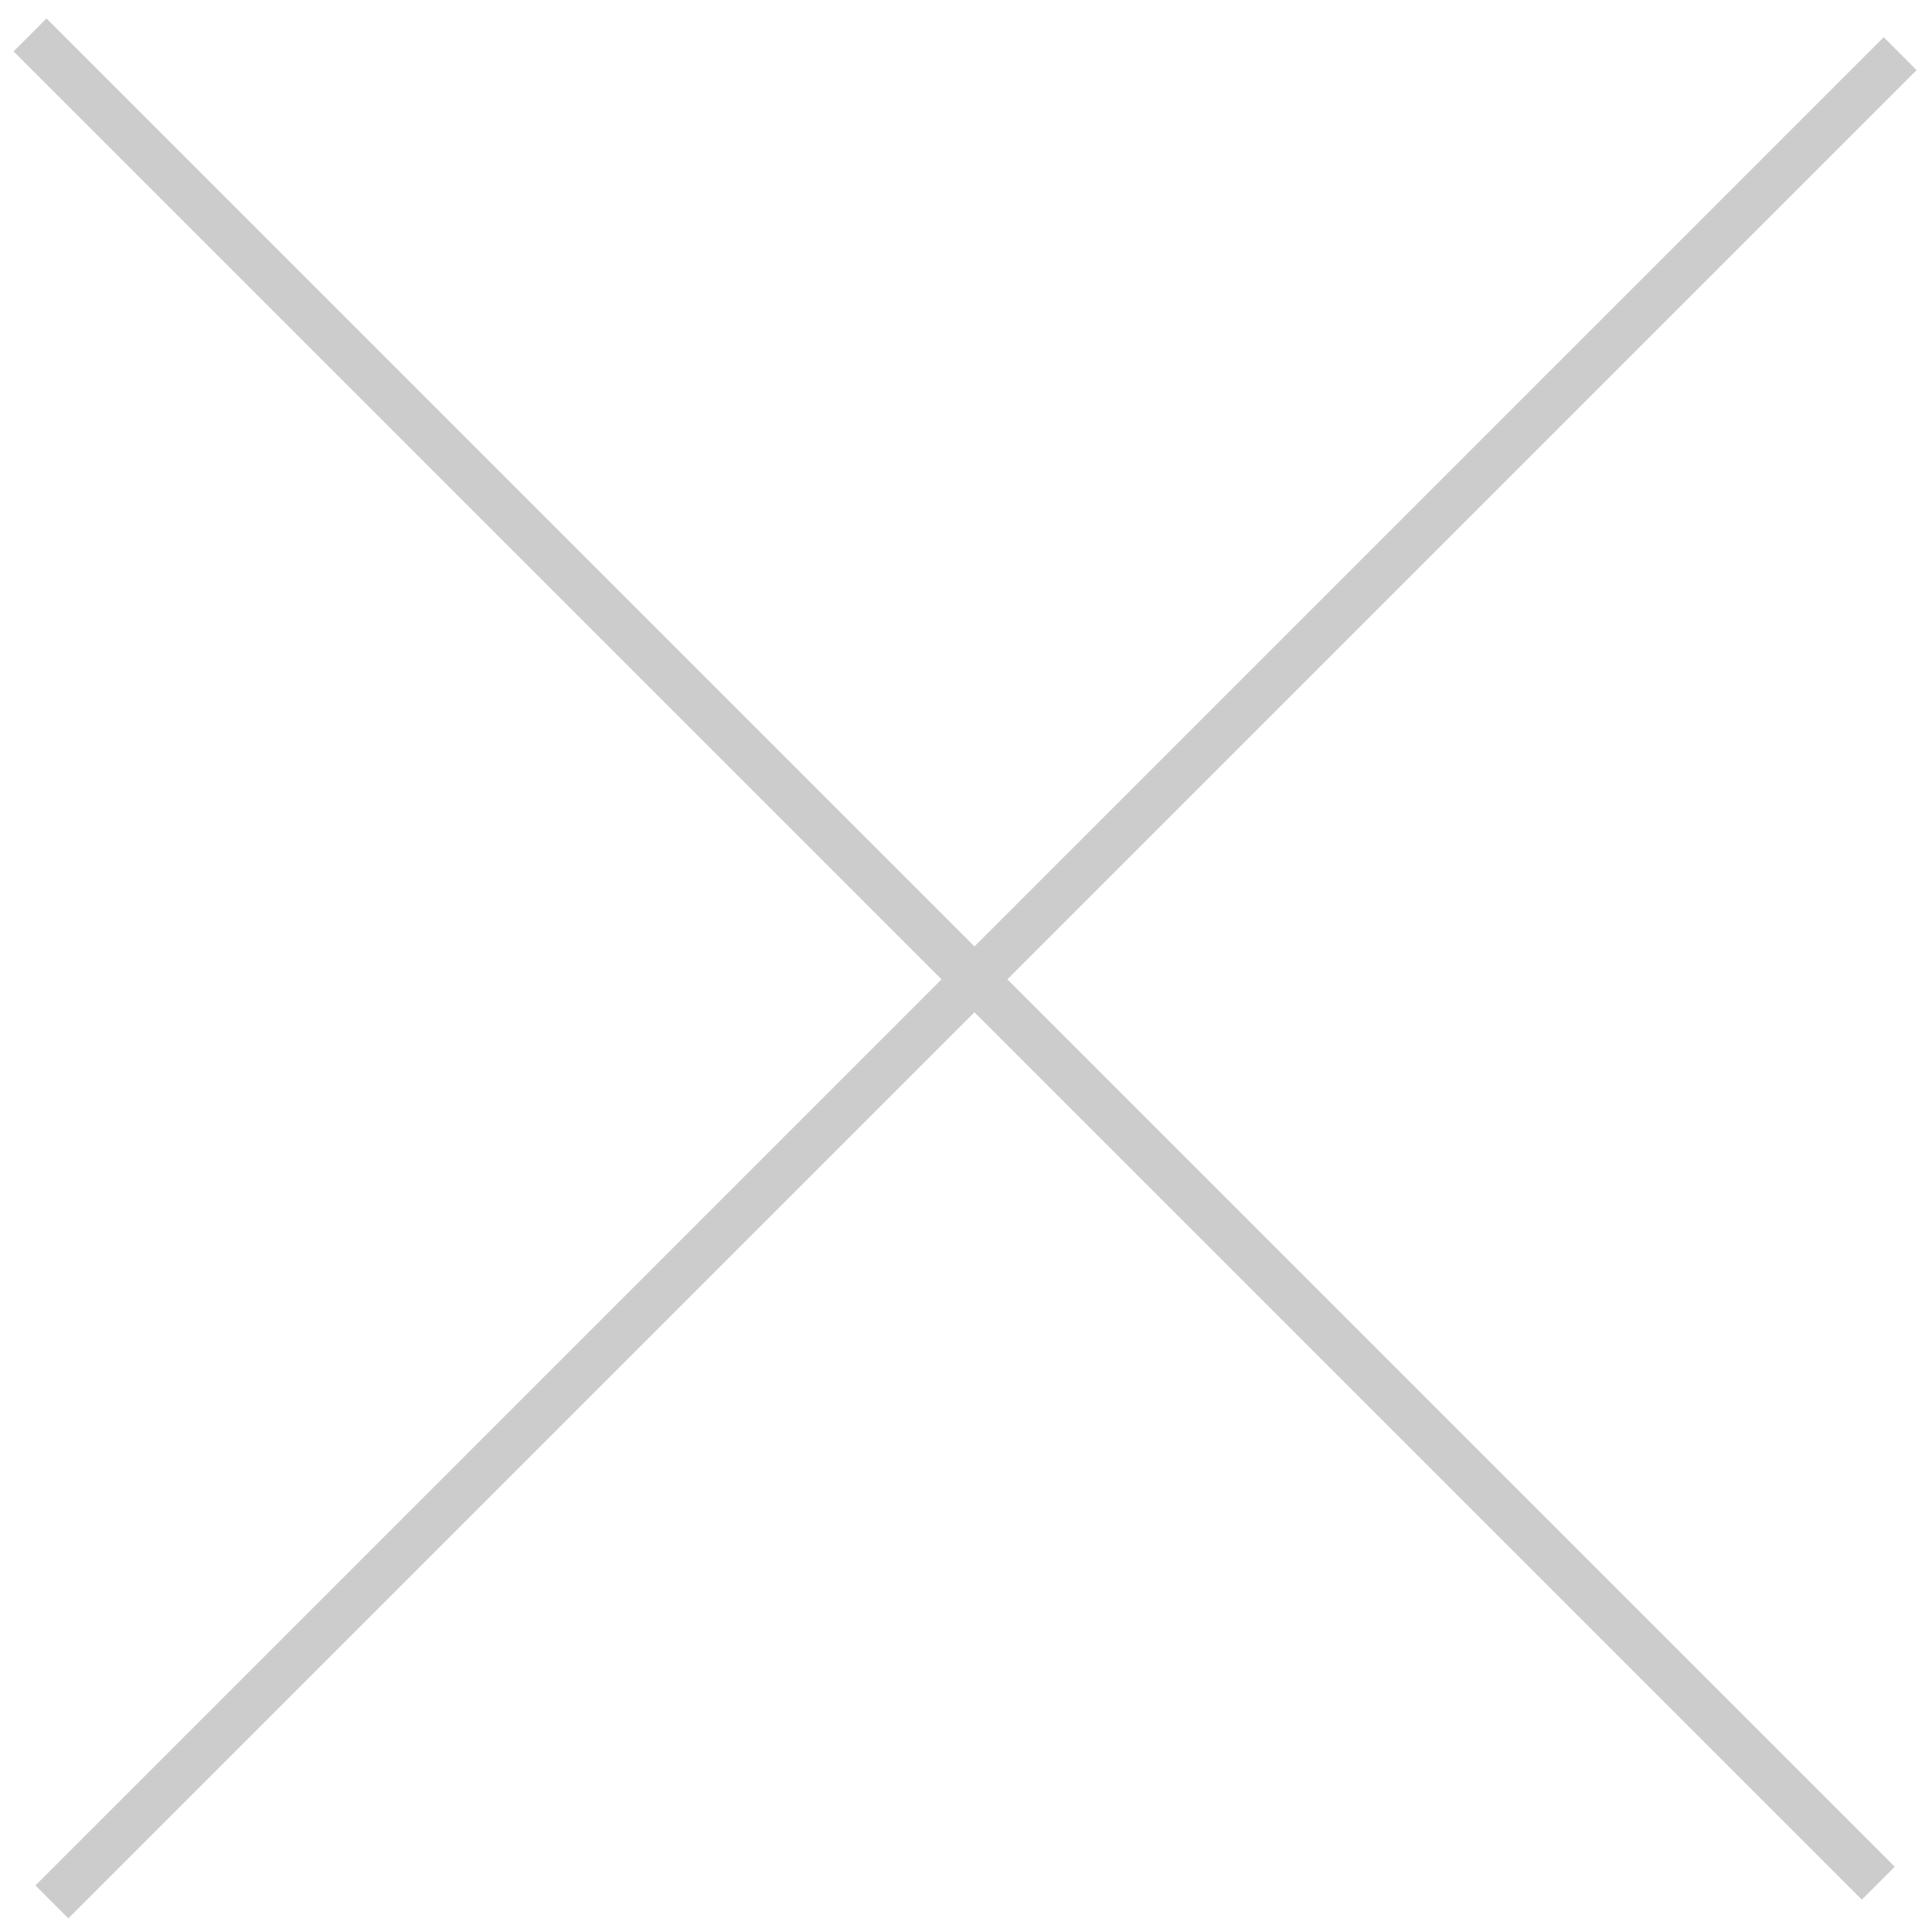 <svg width="83" height="83" viewBox="0 0 83 83" version="1.1" xmlns="http://www.w3.org/2000/svg" xmlns:xlink="http://www.w3.org/1999/xlink">
<title>Vector</title>
<desc>Created using Figma</desc>
<g id="Canvas" transform="translate(-4612 -1032)">
<g id="Vector">
<use xlink:href="#path0_stroke" transform="translate(4613.29 1033.5)" fill="#CCCCCC"/>
</g>
</g>
<defs>
<path id="path0_stroke" d="M -0.707 0.707L 78.695 80.109L 80.109 78.695L 0.707 -0.707L -0.707 0.707ZM 1.647 80.915L 81.049 1.513L 79.635 0.099L 0.233 79.501L 1.647 80.915Z"/>
</defs>
</svg>
